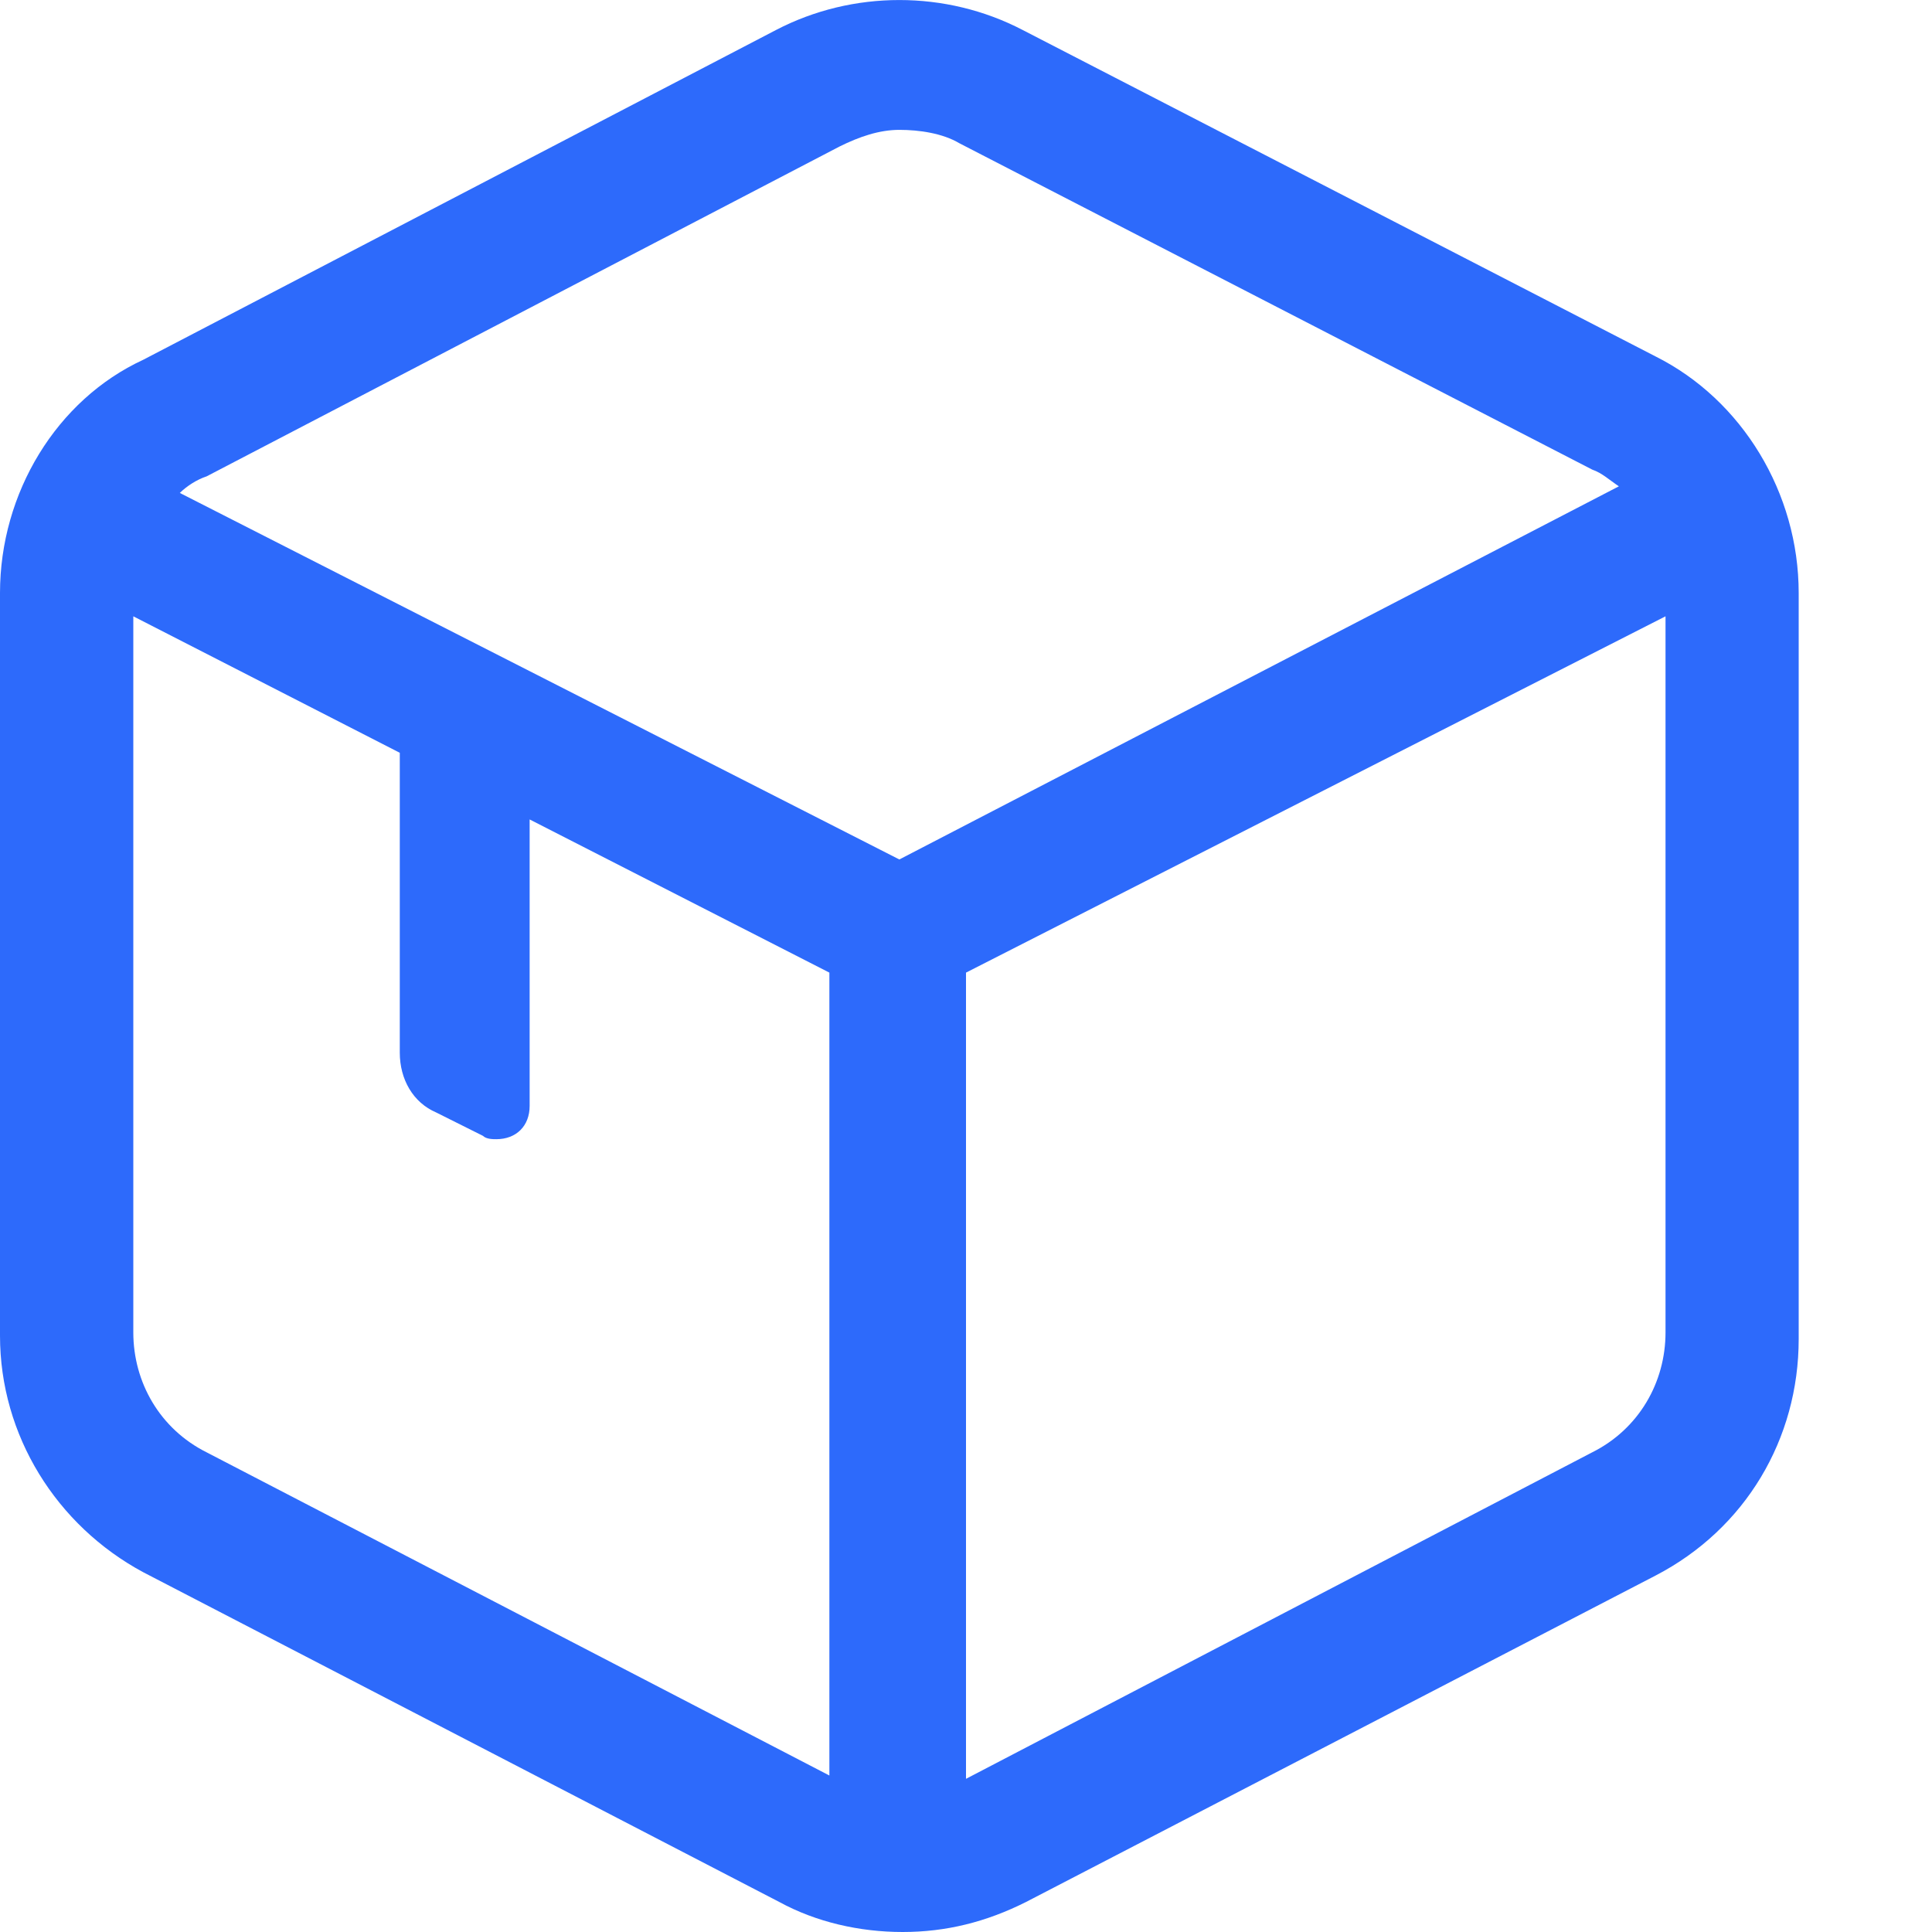 <svg width="24" height="24" viewBox="0 0 14 14" xmlns="http://www.w3.org/2000/svg"><path d="M11.997,2.583 L7.41,0.217 C6.855,-0.072 6.179,-0.072 5.624,0.217 L1.038,2.607 C0.41,2.897 0,3.572 0,4.297 L0,9.679 C0,10.403 0.41,11.055 1.038,11.393 L5.648,13.783 C5.914,13.928 6.228,14 6.541,14 C6.855,14 7.145,13.928 7.434,13.783 L11.997,11.417 C12.648,11.079 13.034,10.428 13.034,9.703 L13.034,4.297 C13.034,3.572 12.624,2.897 11.997,2.583 Z M6.083,1.062 C6.228,0.99 6.372,0.941 6.517,0.941 C6.662,0.941 6.831,0.966 6.952,1.038 L11.538,3.403 C11.61,3.428 11.659,3.476 11.731,3.524 L6.517,6.228 L1.303,3.572 C1.352,3.524 1.424,3.476 1.497,3.452 L6.083,1.062 Z M1.497,10.524 C1.159,10.355 0.966,10.017 0.966,9.655 L0.966,4.466 L2.897,5.455 L2.897,7.628 C2.897,7.821 2.993,7.99 3.162,8.062 L3.5,8.231 C3.524,8.255 3.572,8.255 3.597,8.255 C3.741,8.255 3.838,8.159 3.838,8.014 L3.838,5.938 L6.01,7.048 L6.01,12.866 L1.497,10.524 Z M11.538,10.524 L7,12.89 L7,7.048 L12.069,4.466 L12.069,9.655 C12.069,10.017 11.876,10.355 11.538,10.524 L11.538,10.524 Z" fill="#2D6AFB" fill-rule="nonzero"/></svg>